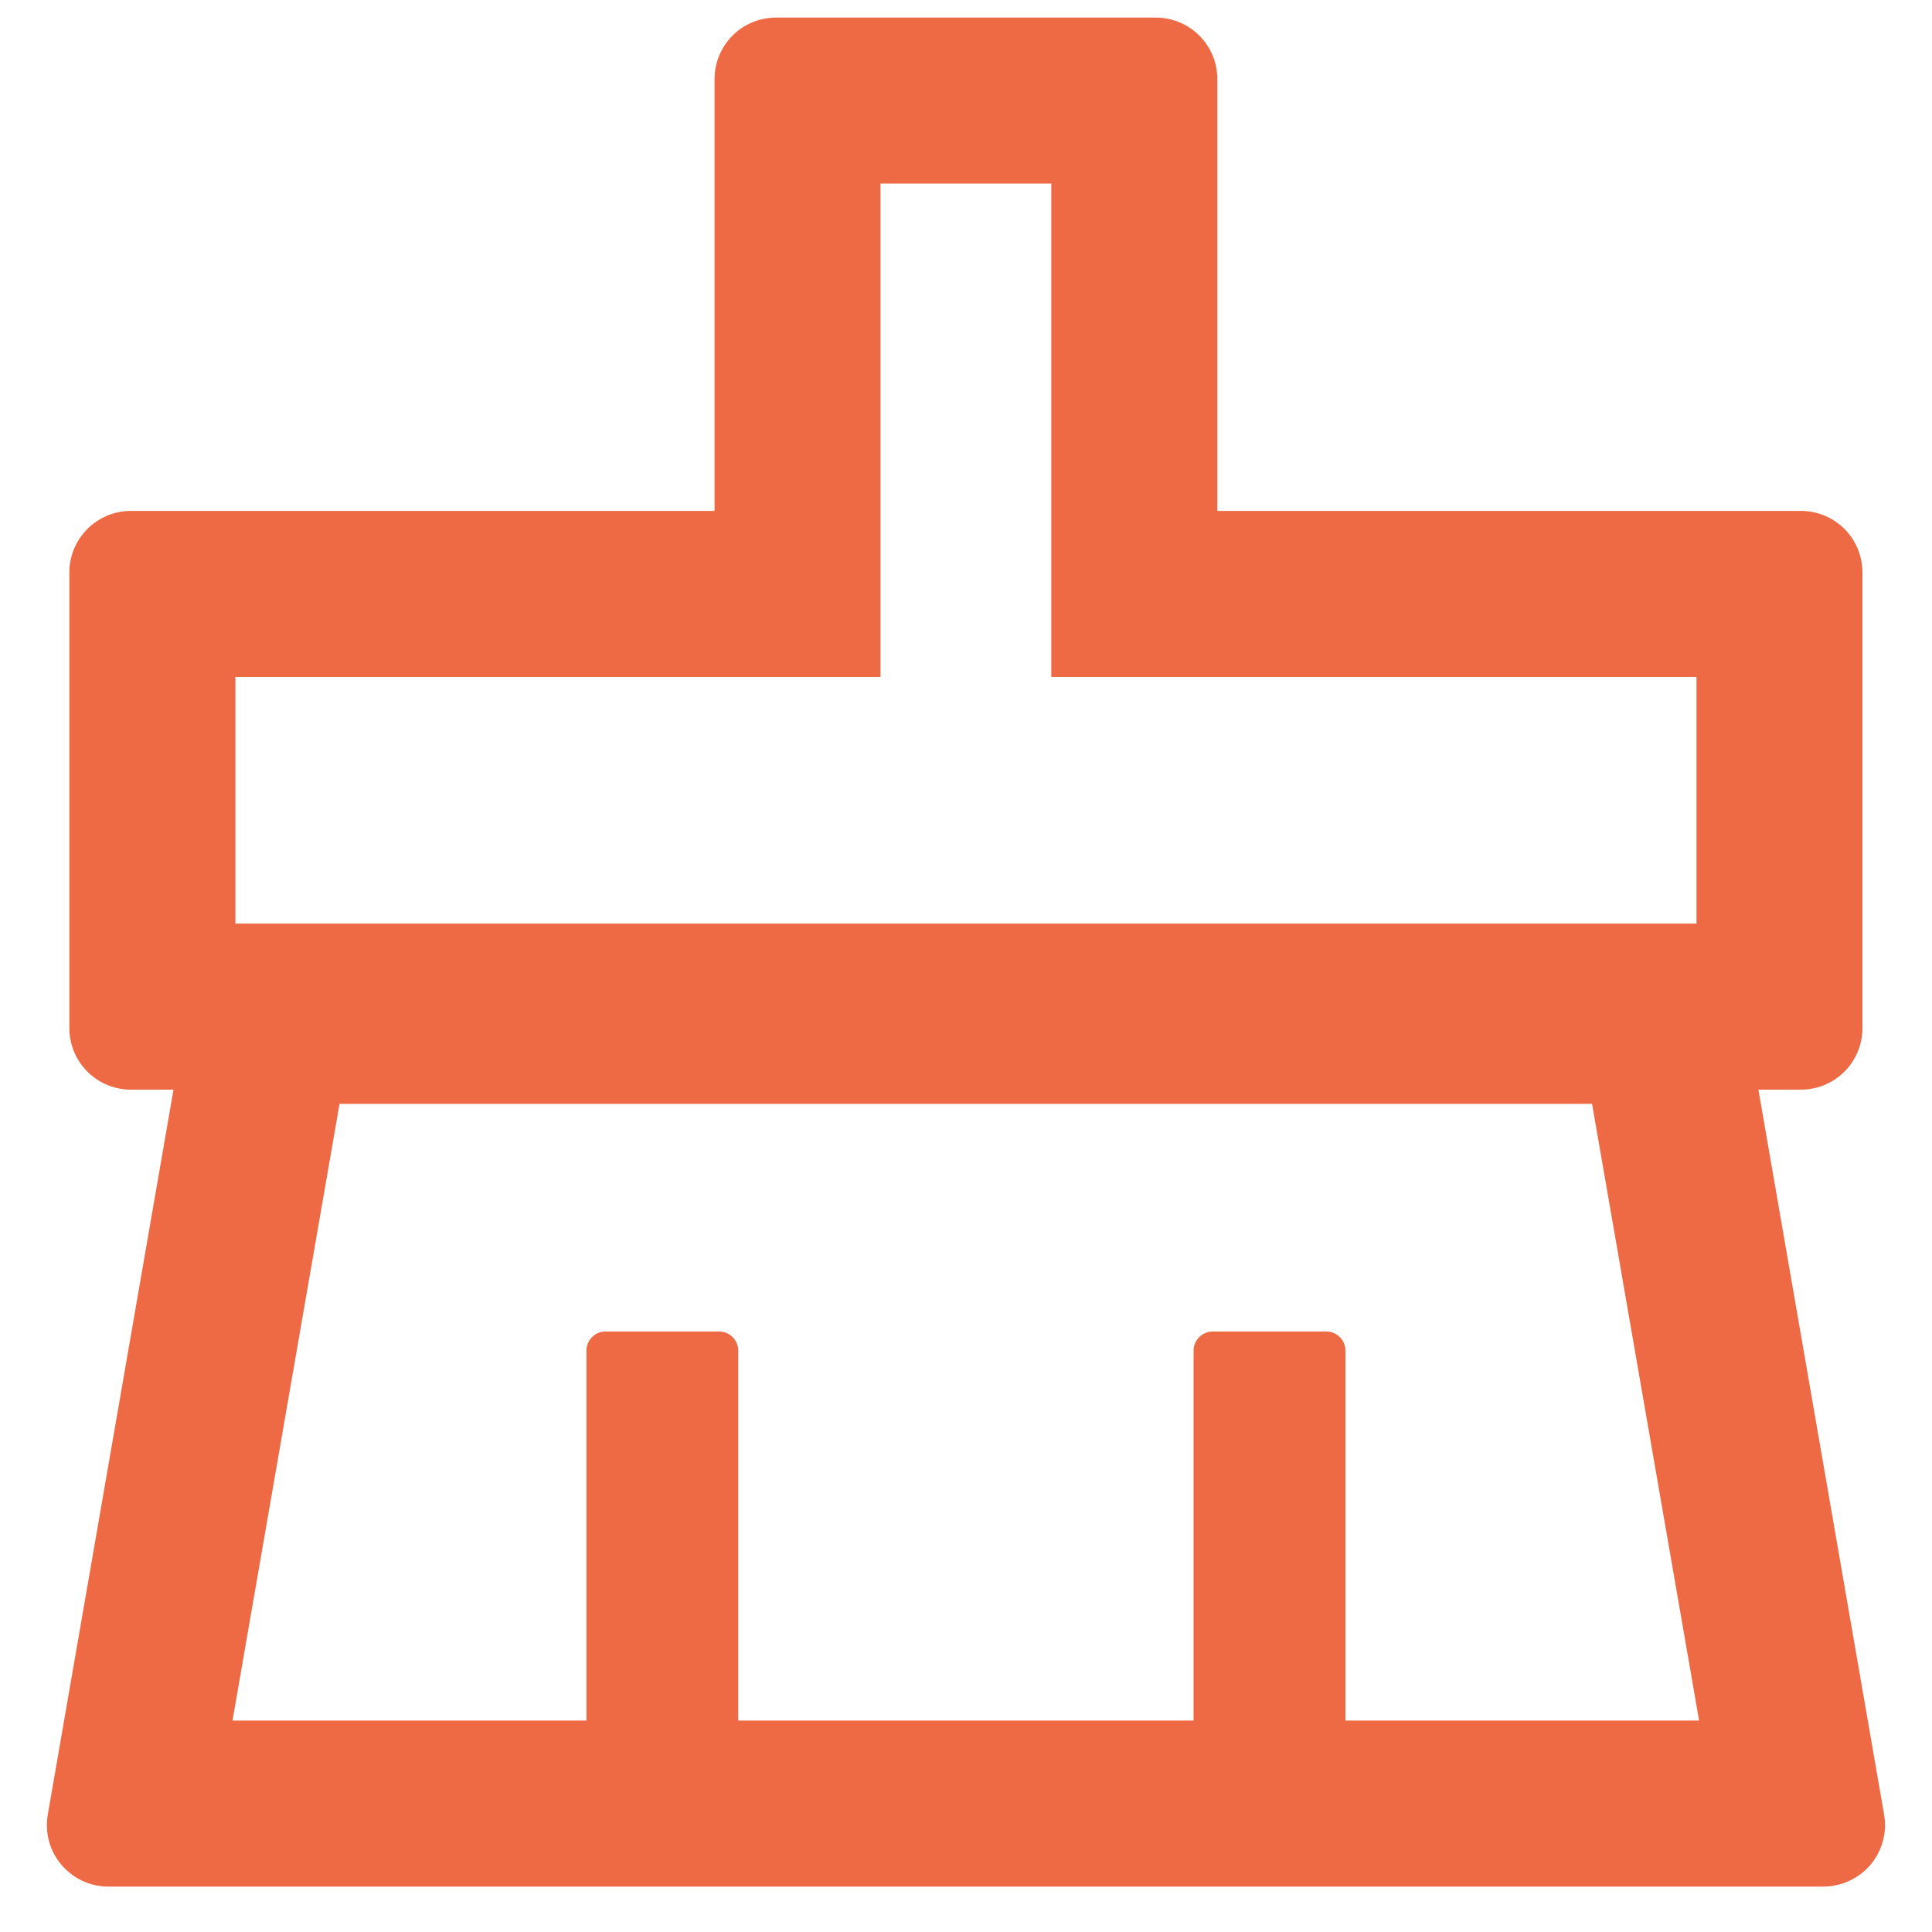 <svg width="20" height="20" viewBox="0 0 20 20" fill="none" xmlns="http://www.w3.org/2000/svg">
  <path d="M19.504 18.783L18.203 11.28H18.642C18.996 11.28 19.28 10.995 19.28 10.642V5.927C19.28 5.574 18.996 5.289 18.642 5.289H12.602V0.82C12.602 0.466 12.317 0.182 11.963 0.182H8.035C7.681 0.182 7.397 0.466 7.397 0.82V5.289H1.356C1.003 5.289 0.718 5.574 0.718 5.927V10.642C0.718 10.995 1.003 11.28 1.356 11.28H1.796L0.495 18.783C0.479 18.875 0.483 18.969 0.507 19.059C0.531 19.149 0.575 19.232 0.635 19.303C0.695 19.374 0.77 19.431 0.854 19.471C0.938 19.51 1.03 19.53 1.123 19.53H18.875C18.912 19.53 18.949 19.527 18.983 19.52C19.066 19.506 19.145 19.476 19.216 19.431C19.287 19.387 19.349 19.329 19.397 19.26C19.445 19.192 19.48 19.114 19.498 19.032C19.517 18.951 19.518 18.866 19.504 18.783ZM2.437 7.008H9.115V1.9H10.883V7.008H17.562V9.561H2.437V7.008ZM13.928 17.811V13.981C13.928 13.873 13.839 13.784 13.731 13.784H12.553C12.445 13.784 12.356 13.873 12.356 13.981V17.811H7.642V13.981C7.642 13.873 7.554 13.784 7.446 13.784H6.267C6.159 13.784 6.071 13.873 6.071 13.981V17.811H2.407L3.515 11.427H16.481L17.589 17.811H13.928Z" fill="#ED6A45" />
</svg>